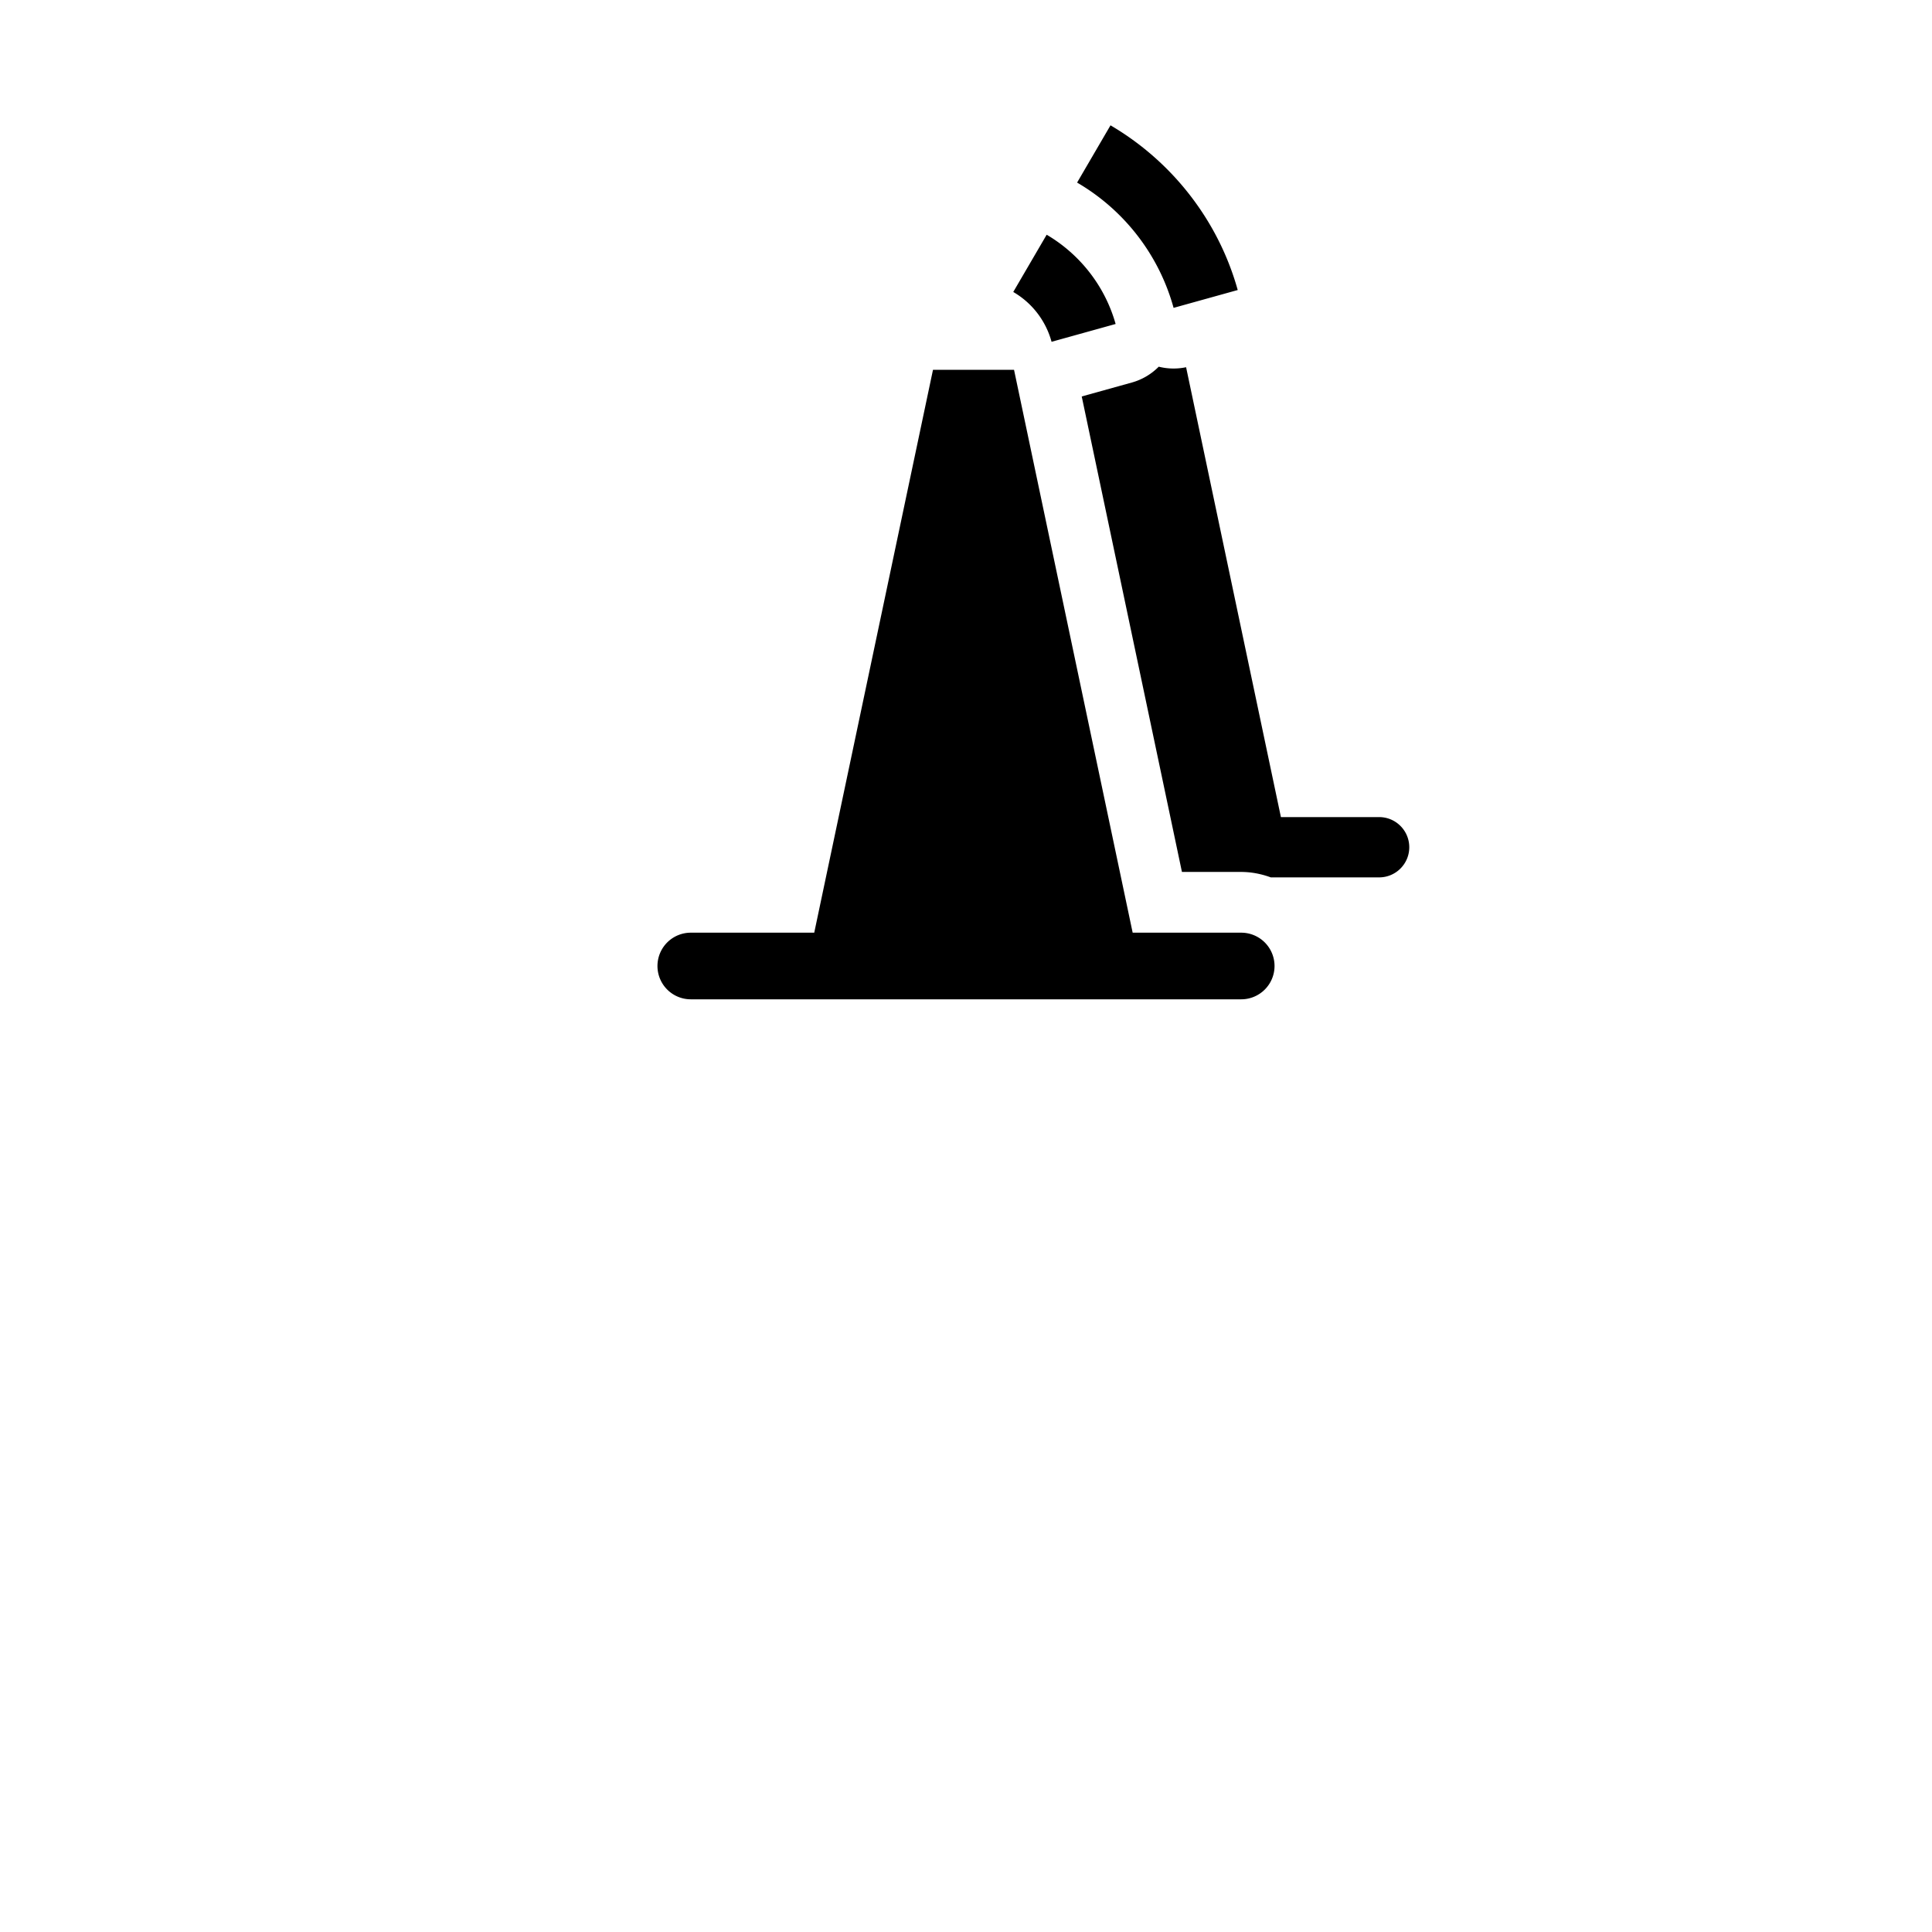 <?xml version="1.0" encoding="UTF-8" standalone="no"?>
<!-- Created with Inkscape (http://www.inkscape.org/) -->

<svg
   xmlns:dc="http://purl.org/dc/elements/1.1/"
   xmlns:cc="http://creativecommons.org/ns#"
   xmlns:rdf="http://www.w3.org/1999/02/22-rdf-syntax-ns#"
   xmlns:svg="http://www.w3.org/2000/svg"
   xmlns="http://www.w3.org/2000/svg"
   xmlns:sodipodi="http://sodipodi.sourceforge.net/DTD/sodipodi-0.dtd"
   xmlns:inkscape="http://www.inkscape.org/namespaces/inkscape"
   version="1.0"
   width="580"
   height="580"
   id="svg2"
   sodipodi:version="0.32"
   inkscape:version="0.92.3 (2405546, 2018-03-11)"
   sodipodi:docname="chimney_cluster.svg"
   inkscape:output_extension="org.inkscape.output.svg.inkscape">
  <sodipodi:namedview
     inkscape:window-height="1006"
     inkscape:window-width="1920"
     inkscape:pageshadow="2"
     inkscape:pageopacity="0.0"
     guidetolerance="10.0"
     gridtolerance="10.0"
     objecttolerance="10.0"
     borderopacity="1.0"
     bordercolor="#666666"
     pagecolor="#ffffff"
     id="base"
     inkscape:zoom="0.65172415"
     inkscape:cx="-39.200953"
     inkscape:cy="524.60194"
     inkscape:window-x="1920"
     inkscape:window-y="0"
     inkscape:current-layer="svg2"
     showgrid="false"
     inkscape:window-maximized="1" />
  <defs
     id="defs4">
    <inkscape:perspective
       sodipodi:type="inkscape:persp3d"
       inkscape:vp_x="0 : 290 : 1"
       inkscape:vp_y="0 : 1000 : 0"
       inkscape:vp_z="580 : 290 : 1"
       inkscape:persp3d-origin="290 : 193.33333 : 1"
       id="perspective2441" />
  </defs>
  <path
     sodipodi:type="inkscape:offset"
     inkscape:radius="0"
     inkscape:original="M 333.38086 37.625 L 323.35156 54.8125 C 337.36925 62.98278 347.90397 76.400715 352.31836 92.421875 L 371.57031 87.068359 C 365.71511 66.08285 351.78881 48.421166 333.38086 37.625 z M 314.2168 70.464844 L 304.18555 87.652344 C 309.76671 90.888133 313.94335 96.216169 315.68555 102.60938 L 334.91602 97.261719 C 331.73277 85.906195 324.18642 76.326192 314.2168 70.464844 z M 280.08789 111.02734 L 244.43945 280 L 207.51758 280 A 10.001 10.001 0 1 0 207.51758 300 L 372.48242 300 A 10.001 10.001 0 1 0 372.48242 280 L 340.03516 280 L 304.42188 111.02734 L 280.08789 111.02734 z "
     style="color:#000000;font-style:normal;font-variant:normal;font-weight:normal;font-stretch:normal;font-size:medium;line-height:normal;font-family:sans-serif;font-variant-ligatures:normal;font-variant-position:normal;font-variant-caps:normal;font-variant-numeric:normal;font-variant-alternates:normal;font-feature-settings:normal;text-indent:0;text-align:start;text-decoration:none;text-decoration-line:none;text-decoration-style:solid;text-decoration-color:#000000;letter-spacing:normal;word-spacing:normal;text-transform:none;writing-mode:lr-tb;direction:ltr;text-orientation:mixed;dominant-baseline:auto;baseline-shift:baseline;text-anchor:start;white-space:normal;shape-padding:0;clip-rule:nonzero;display:inline;overflow:visible;visibility:visible;opacity:1;isolation:auto;mix-blend-mode:normal;color-interpolation:sRGB;color-interpolation-filters:linearRGB;solid-color:#000000;solid-opacity:1;vector-effect:none;fill:#000000;fill-opacity:1;fill-rule:nonzero;stroke:none;stroke-width:20;stroke-linecap:round;stroke-linejoin:miter;stroke-miterlimit:4;stroke-dasharray:none;stroke-dashoffset:0;stroke-opacity:1;marker:none;color-rendering:auto;image-rendering:auto;shape-rendering:auto;text-rendering:auto;enable-background:accumulate"
     id="path4147-6"
     d="m 333.381,37.625 -10.029,17.188 c 14.018,8.17 24.552,21.588 28.967,37.609 l 19.252,-5.354 C 365.715,66.083 351.789,48.421 333.381,37.625 Z m -19.164,32.84 -10.031,17.188 c 5.581,3.236 9.758,8.564 11.5,14.957 l 19.23,-5.348 C 331.733,85.906 324.186,76.326 314.217,70.465 Z M 280.088,111.027 244.439,280 h -36.922 a 10.001,10.001 0 1 0 0,20 h 164.965 a 10.001,10.001 0 1 0 0,-20 H 340.035 L 304.422,111.027 Z" />
  <path
     style="color:#000000;font-style:normal;font-variant:normal;font-weight:normal;font-stretch:normal;font-size:medium;line-height:normal;font-family:sans-serif;font-variant-ligatures:normal;font-variant-position:normal;font-variant-caps:normal;font-variant-numeric:normal;font-variant-alternates:normal;font-feature-settings:normal;text-indent:0;text-align:start;text-decoration:none;text-decoration-line:none;text-decoration-style:solid;text-decoration-color:#000000;letter-spacing:normal;word-spacing:normal;text-transform:none;writing-mode:lr-tb;direction:ltr;text-orientation:mixed;dominant-baseline:auto;baseline-shift:baseline;text-anchor:start;white-space:normal;shape-padding:0;clip-rule:nonzero;display:inline;overflow:visible;visibility:visible;opacity:1;isolation:auto;mix-blend-mode:normal;color-interpolation:sRGB;color-interpolation-filters:linearRGB;solid-color:#000000;solid-opacity:1;vector-effect:none;fill:#000000;fill-opacity:1;fill-rule:nonzero;stroke:none;stroke-width:20;stroke-linecap:round;stroke-linejoin:miter;stroke-miterlimit:4;stroke-dasharray:none;stroke-dashoffset:0;stroke-opacity:1;marker:none;color-rendering:auto;image-rendering:auto;shape-rendering:auto;text-rendering:auto;enable-background:accumulate"
     d="M 347.863 110.082 A 18.238 18.238 0 0 1 339.801 114.832 L 324.742 119.02 L 354.828 261.764 L 372.482 261.764 L 372.225 261.766 C 375.41 261.721 378.54 262.307 381.494 263.395 L 413.896 263.395 C 418.943 263.466 423.072 259.395 423.072 254.348 C 423.072 249.3 418.943 245.227 413.896 245.299 L 384.539 245.299 L 356.074 110.242 A 18.238 18.238 0 0 1 347.863 110.082 z "
     id="path4147-6-3" />
</svg>
